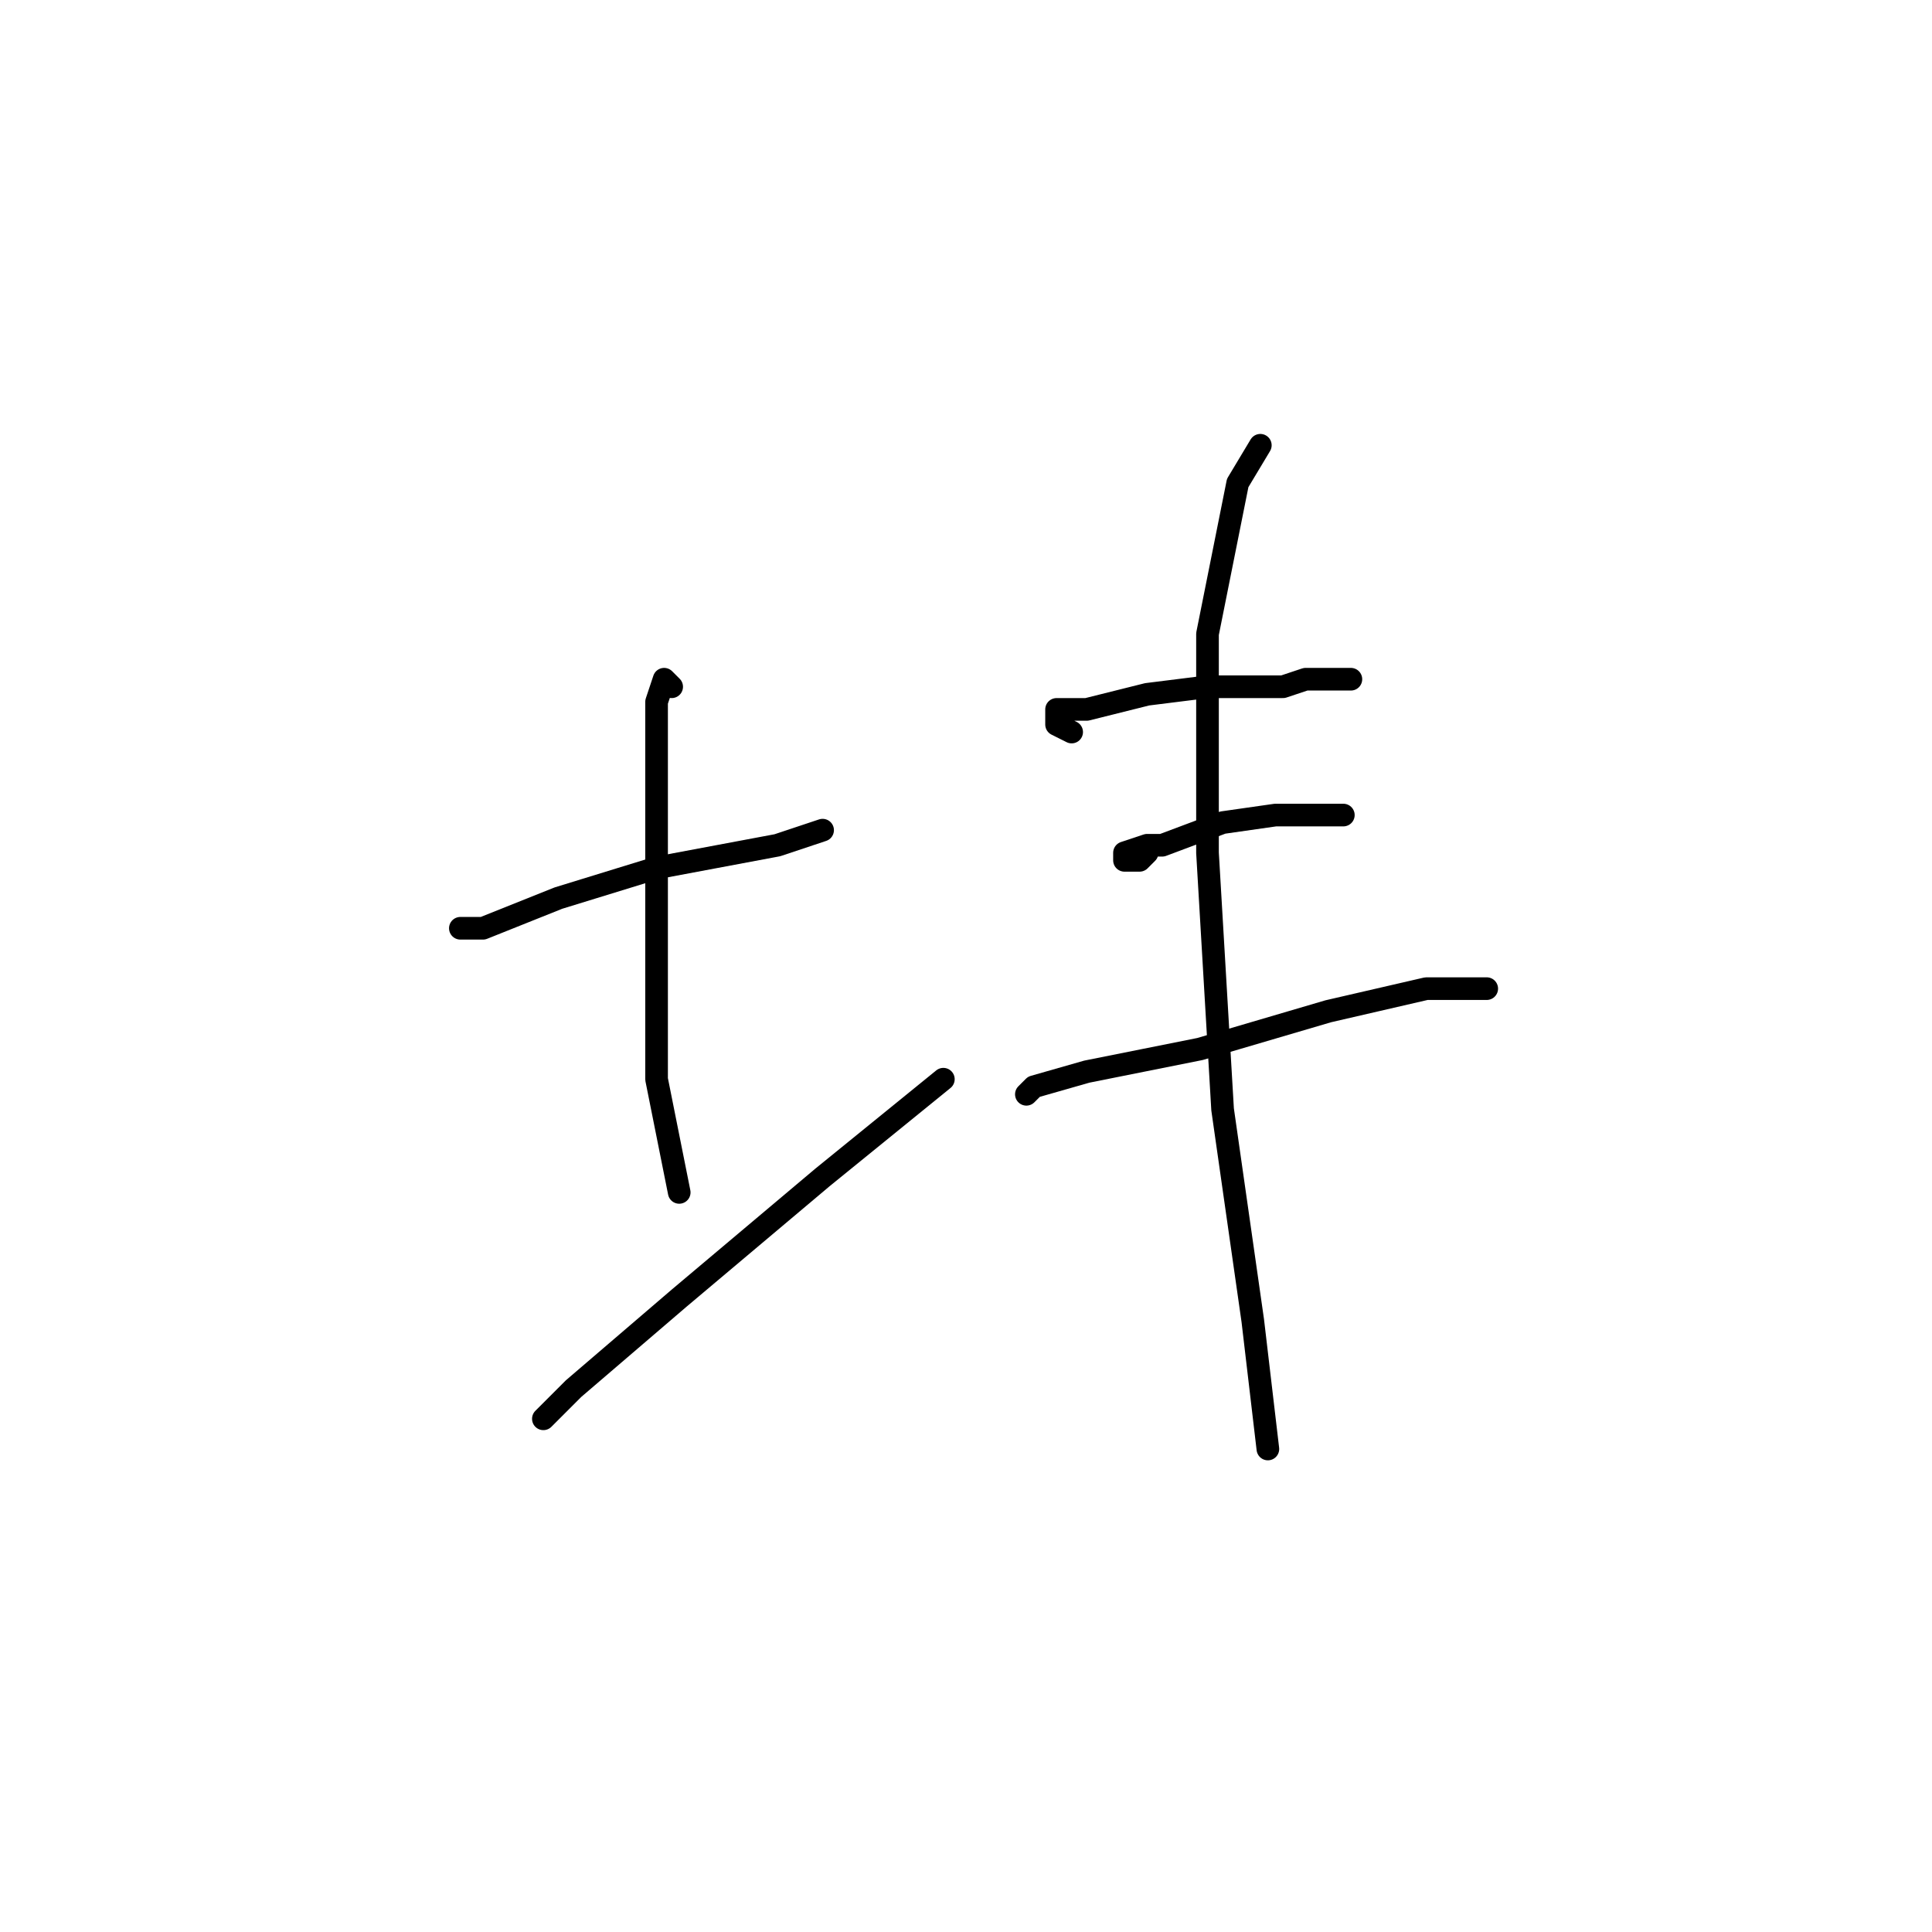<?xml version="1.0" standalone="no"?>
    <svg width="256" height="256" xmlns="http://www.w3.org/2000/svg" version="1.1">
    <polyline stroke="black" stroke-width="3" stroke-linecap="round" fill="transparent" stroke-linejoin="round" points="62 123 61 123 63 123 64 123 74 119 87 115 103 112 109 110 109 110 " />
        <polyline stroke="black" stroke-width="3" stroke-linecap="round" fill="transparent" stroke-linejoin="round" points="89 91 88 90 87 93 87 104 87 123 87 139 87 143 90 158 90 158 " />
        <polyline stroke="black" stroke-width="3" stroke-linecap="round" fill="transparent" stroke-linejoin="round" points="72 188 76 184 90 172 109 156 125 143 125 143 " />
        <polyline stroke="black" stroke-width="3" stroke-linecap="round" fill="transparent" stroke-linejoin="round" points="142 97 140 96 140 95 140 94 144 94 152 92 160 91 163 91 170 91 173 90 179 90 179 90 " />
        <polyline stroke="black" stroke-width="3" stroke-linecap="round" fill="transparent" stroke-linejoin="round" points="152 113 151 114 149 114 149 113 152 112 154 112 162 109 169 108 171 108 177 108 178 108 178 108 " />
        <polyline stroke="black" stroke-width="3" stroke-linecap="round" fill="transparent" stroke-linejoin="round" points="136 145 137 144 144 142 159 139 176 134 189 131 194 131 195 131 197 131 197 131 " />
        <polyline stroke="black" stroke-width="3" stroke-linecap="round" fill="transparent" stroke-linejoin="round" points="167 59 164 64 160 84 160 113 162 147 166 175 168 192 168 192 " />
        </svg>